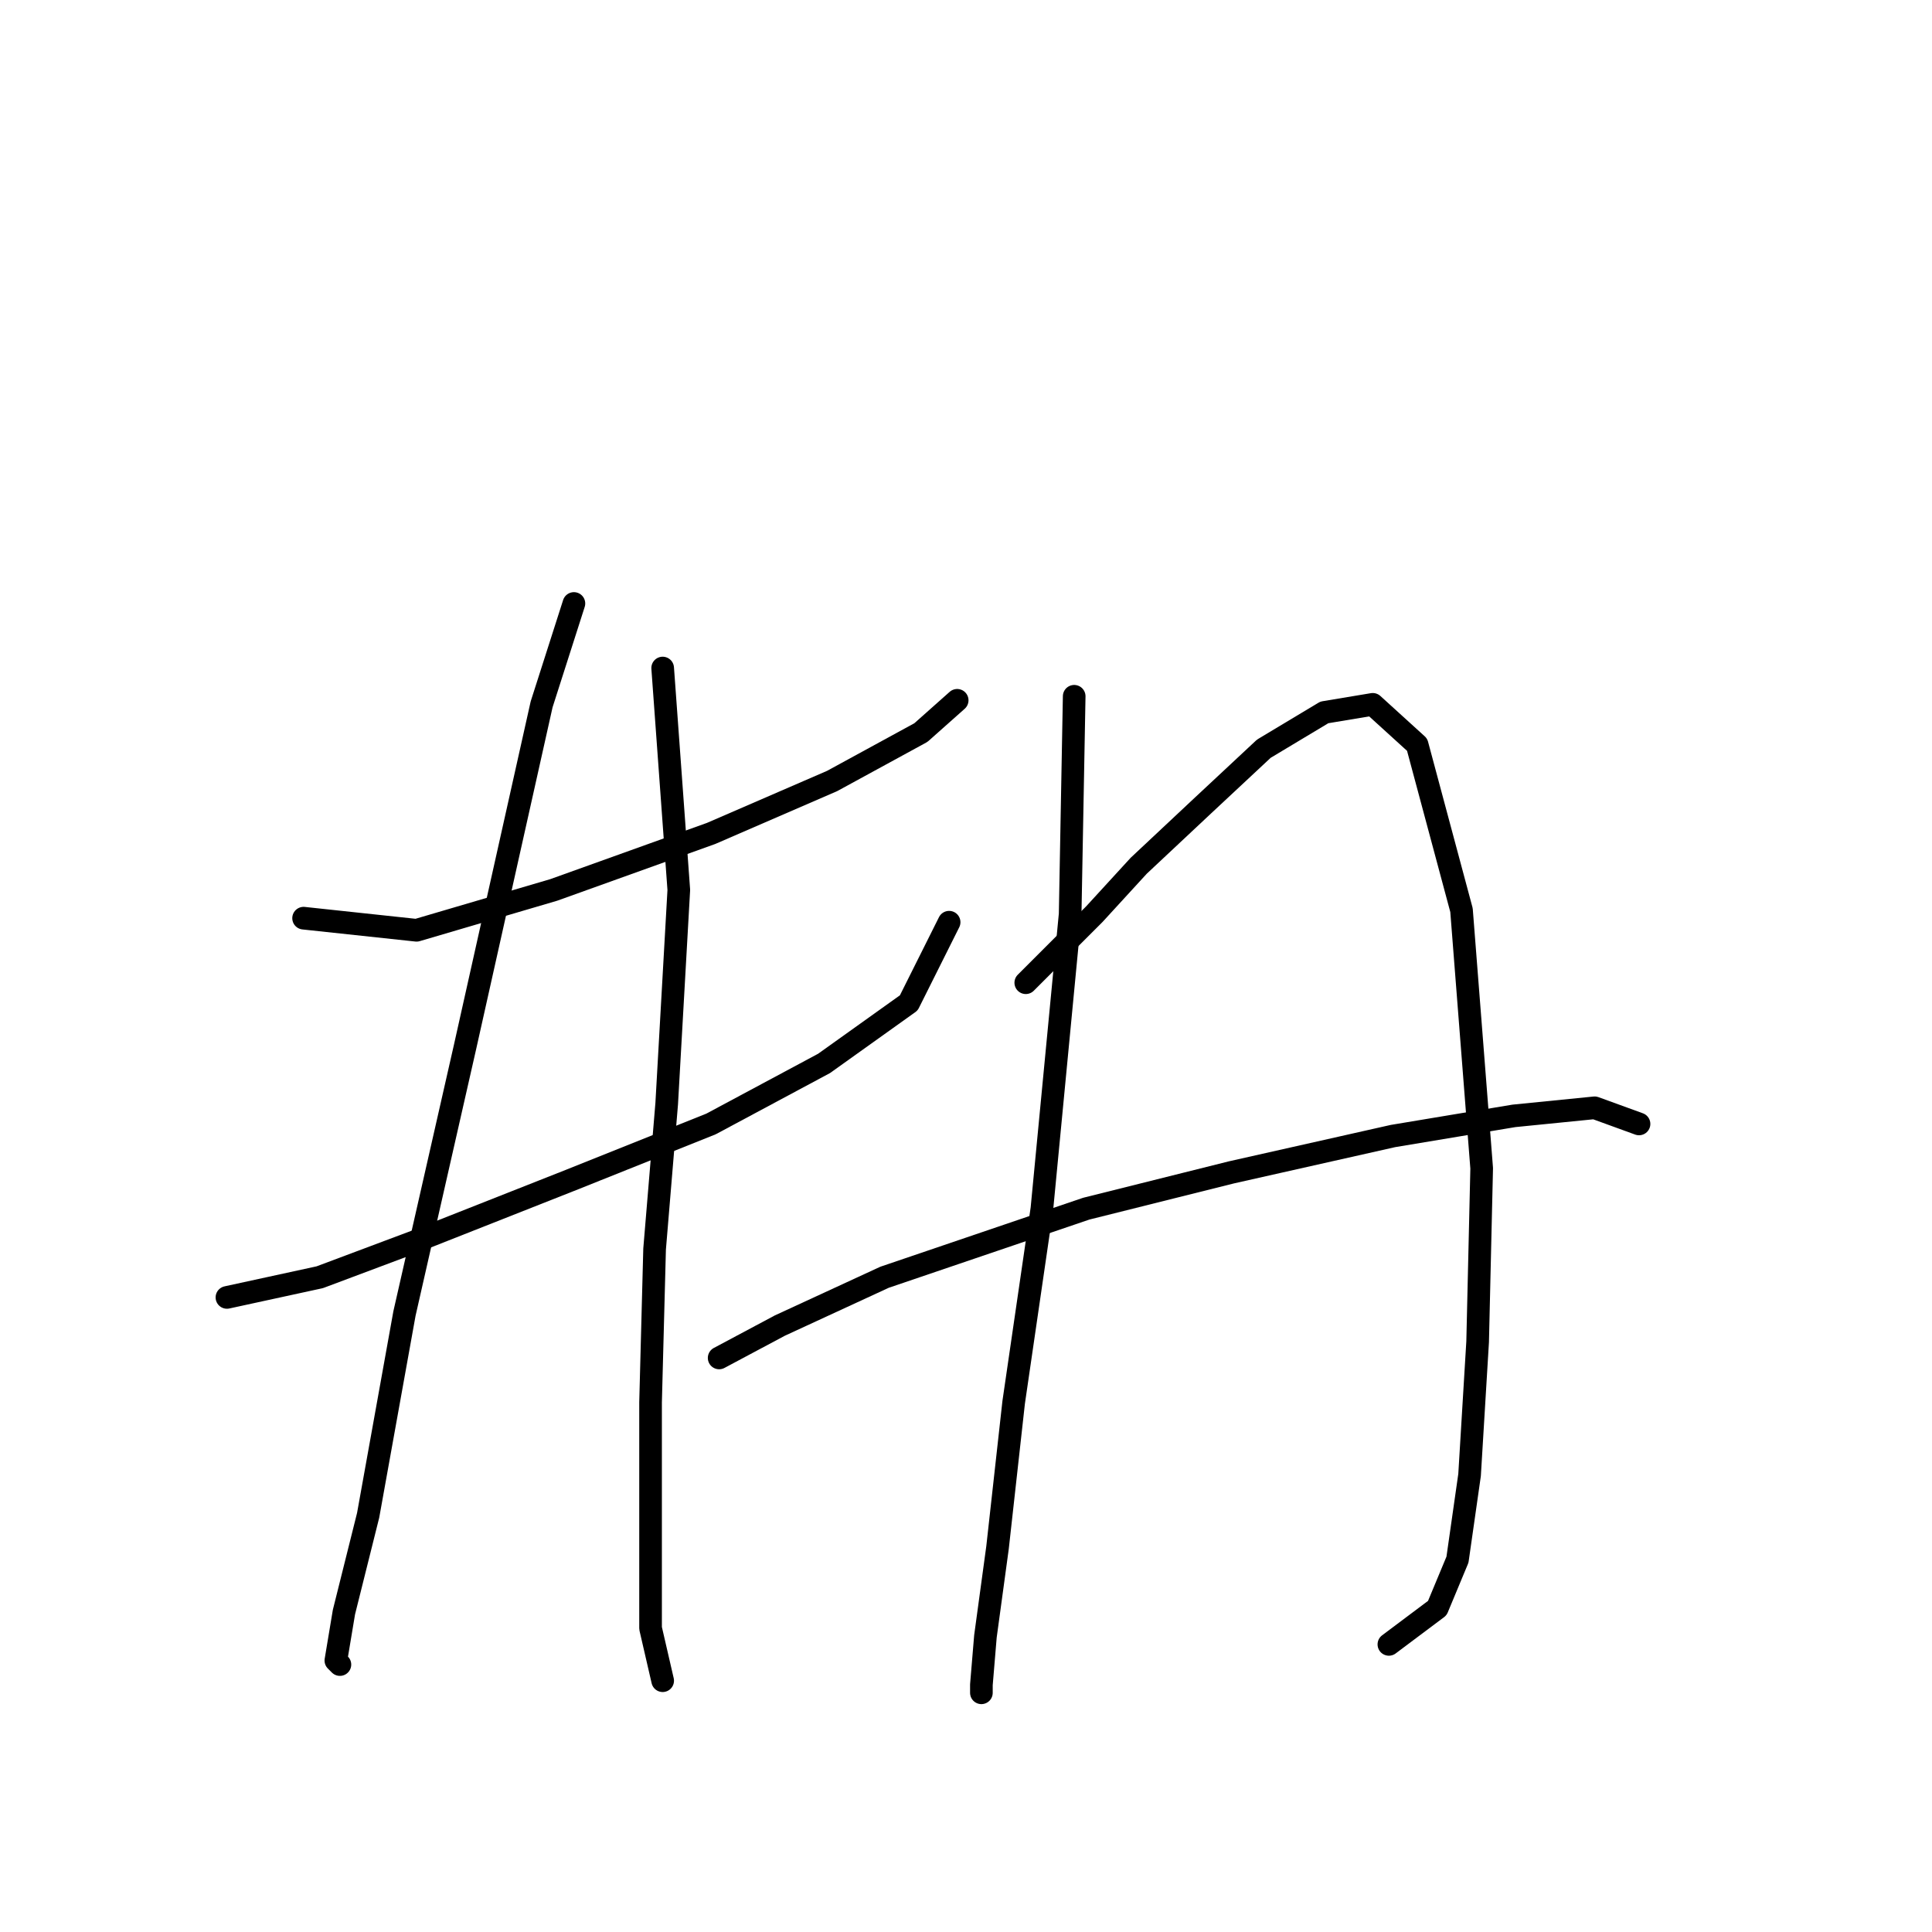 <?xml version="1.0" standalone="no"?>
    <svg width="256" height="256" xmlns="http://www.w3.org/2000/svg" version="1.1">
    <polyline stroke="black" stroke-width="3" stroke-linecap="round" fill="transparent" stroke-linejoin="round" points="40.228 121.663 55.196 123.267 73.373 117.921 94.222 110.436 110.26 103.486 122.021 97.071 126.832 92.794 126.832 92.794 " />
        <polyline stroke="black" stroke-width="3" stroke-linecap="round" fill="transparent" stroke-linejoin="round" points="30.07 171.915 42.366 169.242 55.196 164.431 75.511 156.412 94.222 148.927 109.191 140.908 120.417 132.889 125.763 122.197 125.763 122.197 " />
        <polyline stroke="black" stroke-width="3" stroke-linecap="round" fill="transparent" stroke-linejoin="round" points="76.046 79.964 71.769 93.329 61.611 138.77 53.593 174.053 48.781 200.783 45.574 213.614 44.504 220.029 45.039 220.563 45.039 220.563 " />
        <polyline stroke="black" stroke-width="3" stroke-linecap="round" fill="transparent" stroke-linejoin="round" points="87.807 88.518 89.945 117.921 88.341 146.254 86.738 165.5 86.203 185.814 86.203 201.318 86.203 215.752 87.807 222.702 87.807 222.702 " />
        <polyline stroke="black" stroke-width="3" stroke-linecap="round" fill="transparent" stroke-linejoin="round" points="142.336 92.26 141.801 121.128 138.059 160.154 134.317 185.814 132.178 205.06 130.575 216.821 130.04 223.236 130.04 224.305 130.04 224.305 " />
        <polyline stroke="black" stroke-width="3" stroke-linecap="round" fill="transparent" stroke-linejoin="round" points="135.921 130.216 145.009 121.128 150.889 114.713 159.443 106.694 167.462 99.21 175.481 94.398 181.896 93.329 187.776 98.675 193.657 120.594 196.33 154.808 195.795 177.795 194.726 195.437 193.122 206.664 190.45 213.079 184.034 217.89 184.034 217.89 " />
        <polyline stroke="black" stroke-width="3" stroke-linecap="round" fill="transparent" stroke-linejoin="round" points="95.291 179.934 103.31 175.657 117.21 169.242 143.94 160.154 163.185 155.342 184.569 150.531 200.607 147.858 211.299 146.789 217.179 148.927 217.179 148.927 " />
        </svg>
